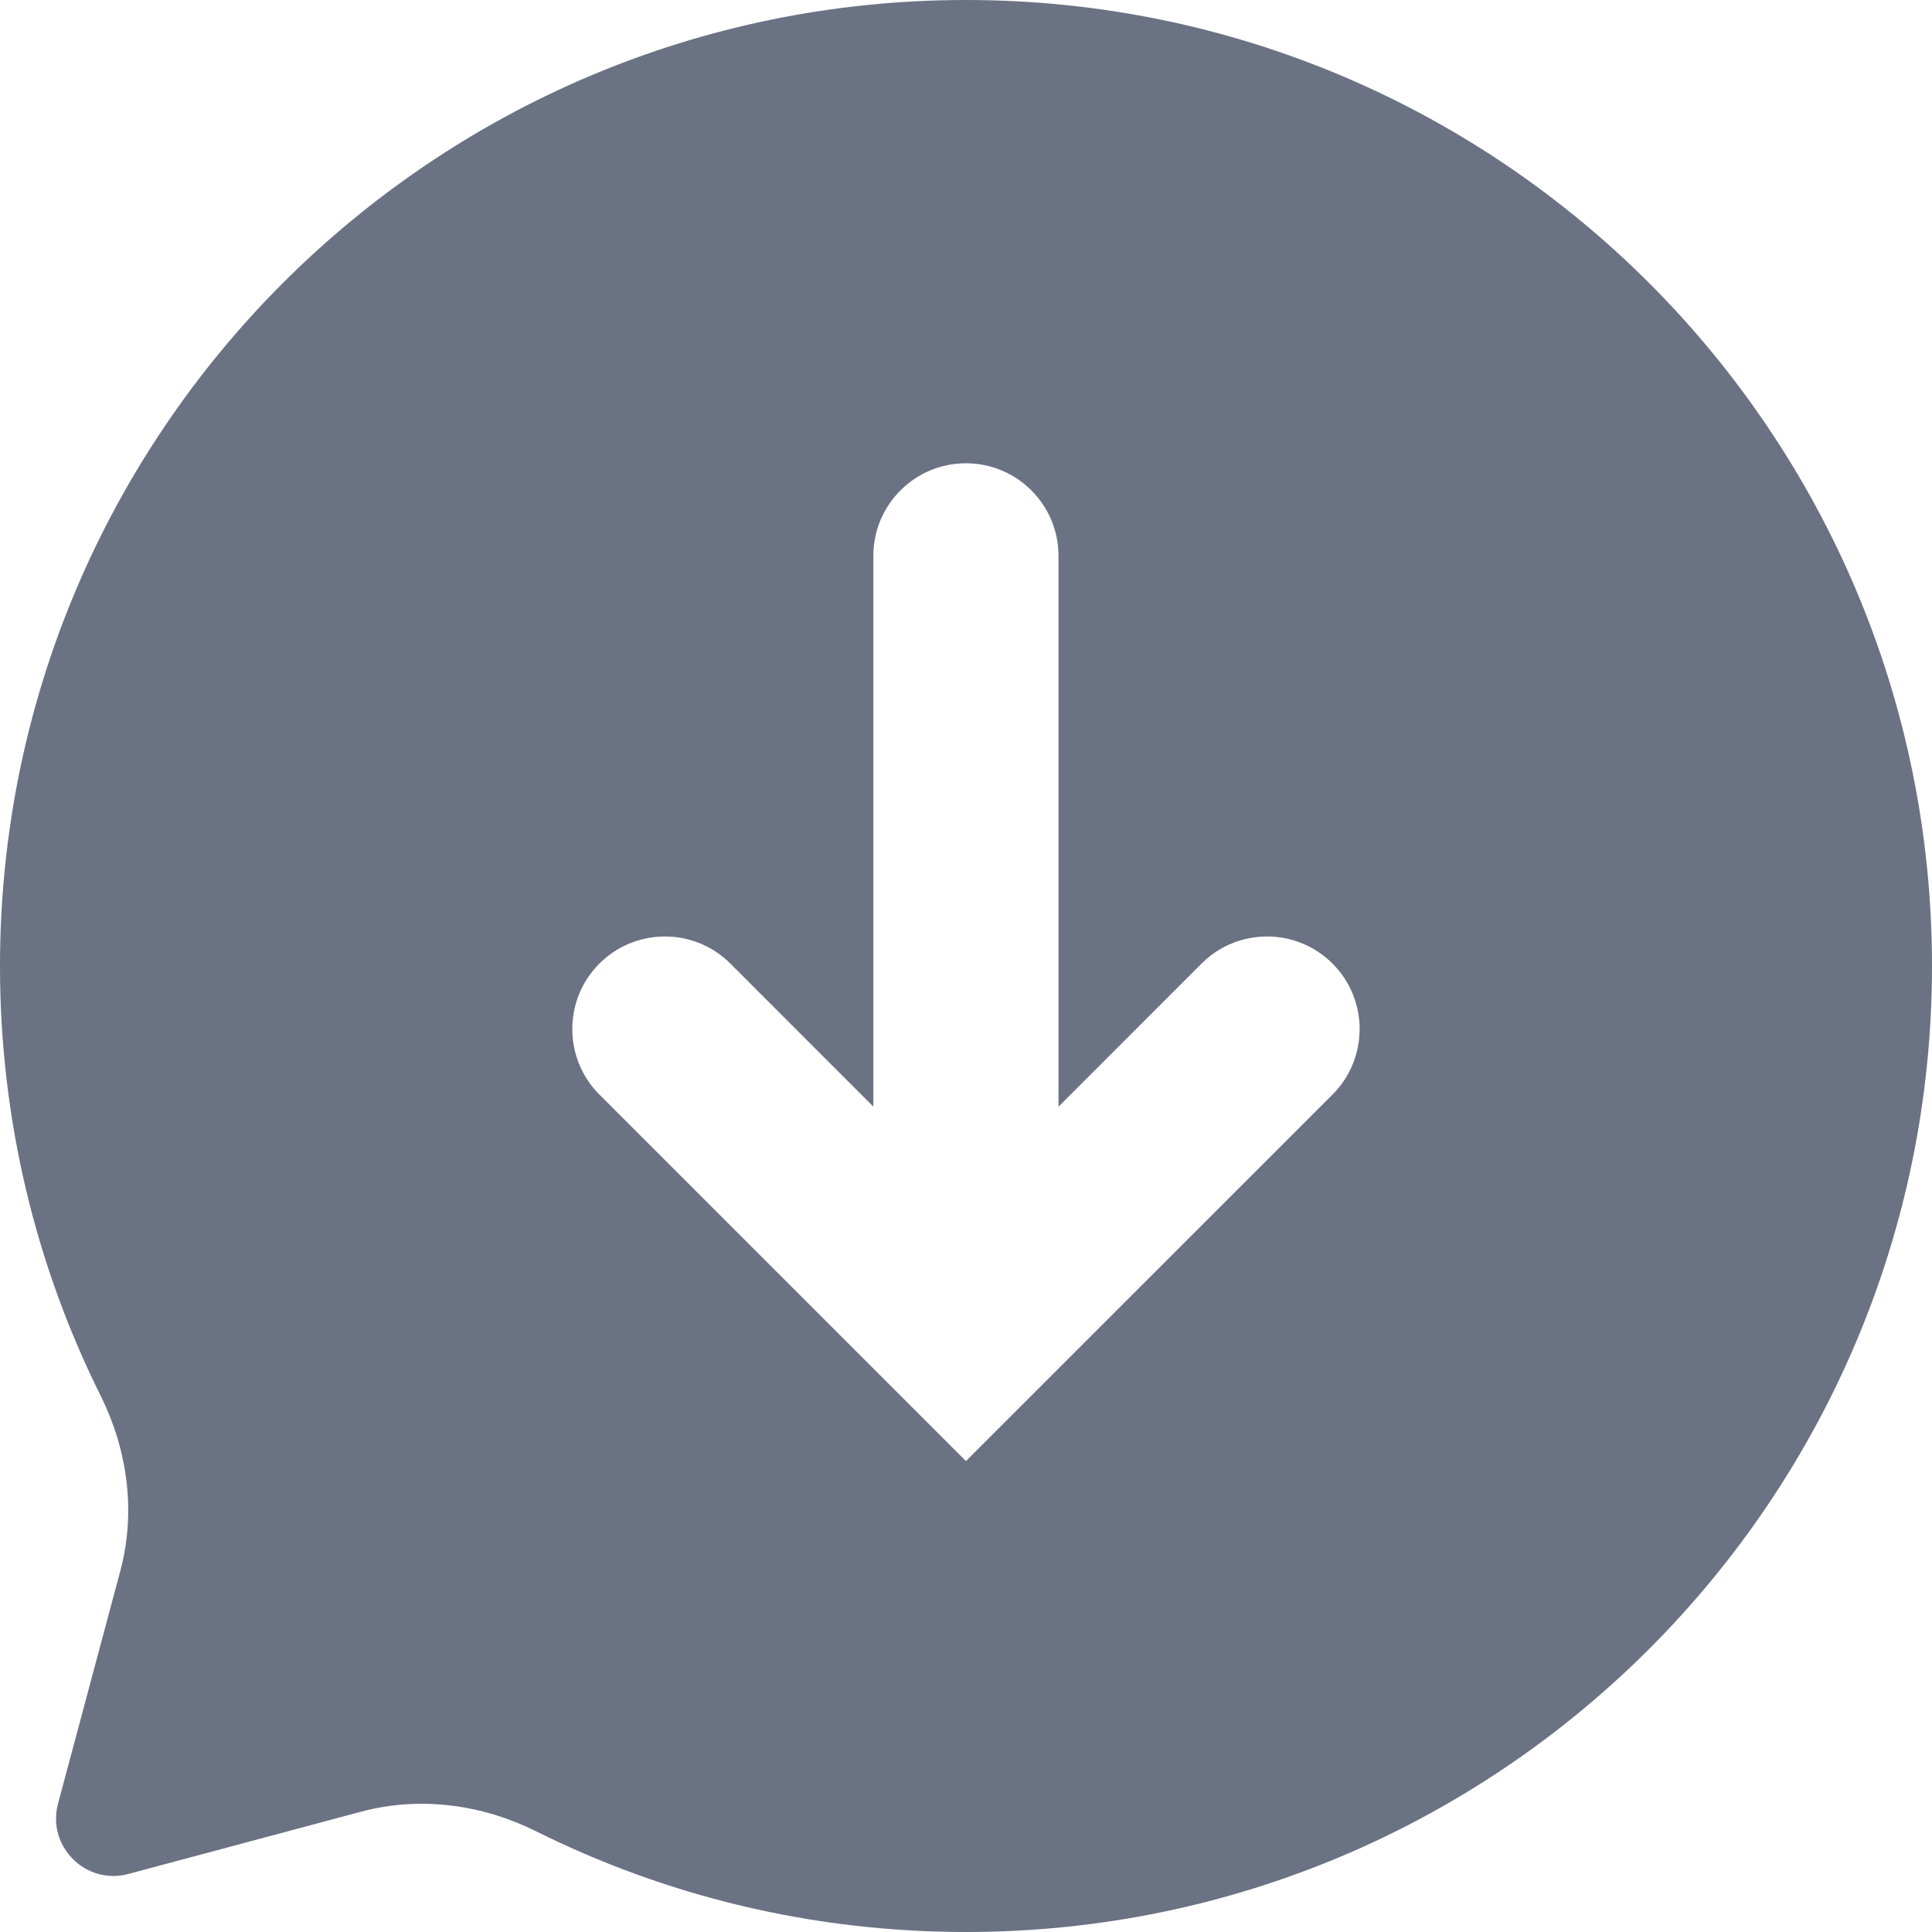 <svg width="24" height="24" viewBox="0 0 24 24" fill="none" xmlns="http://www.w3.org/2000/svg">
<path fill-rule="evenodd" clip-rule="evenodd" d="M24 12C24 5.373 18.627 0 12 0C5.373 0 0 5.373 0 12C0 13.921 0.451 15.735 1.252 17.342C1.573 17.988 1.697 18.759 1.494 19.517L0.721 22.405C0.579 22.935 1.065 23.421 1.595 23.279L4.483 22.506C5.241 22.303 6.012 22.427 6.658 22.748C8.265 23.549 10.079 24 12 24C18.627 24 24 18.627 24 12ZM7.446 11.97C7.895 11.521 8.623 11.521 9.073 11.97L10.849 13.747L10.849 6.905C10.849 6.27 11.364 5.755 11.999 5.755C12.634 5.755 13.149 6.27 13.149 6.905L13.149 13.748L14.926 11.97C15.375 11.521 16.104 11.521 16.553 11.97C17.002 12.419 17.002 13.148 16.553 13.597L11.999 18.15L7.446 13.597C6.997 13.148 6.997 12.419 7.446 11.97Z" fill="#6A7283"/>
</svg>
